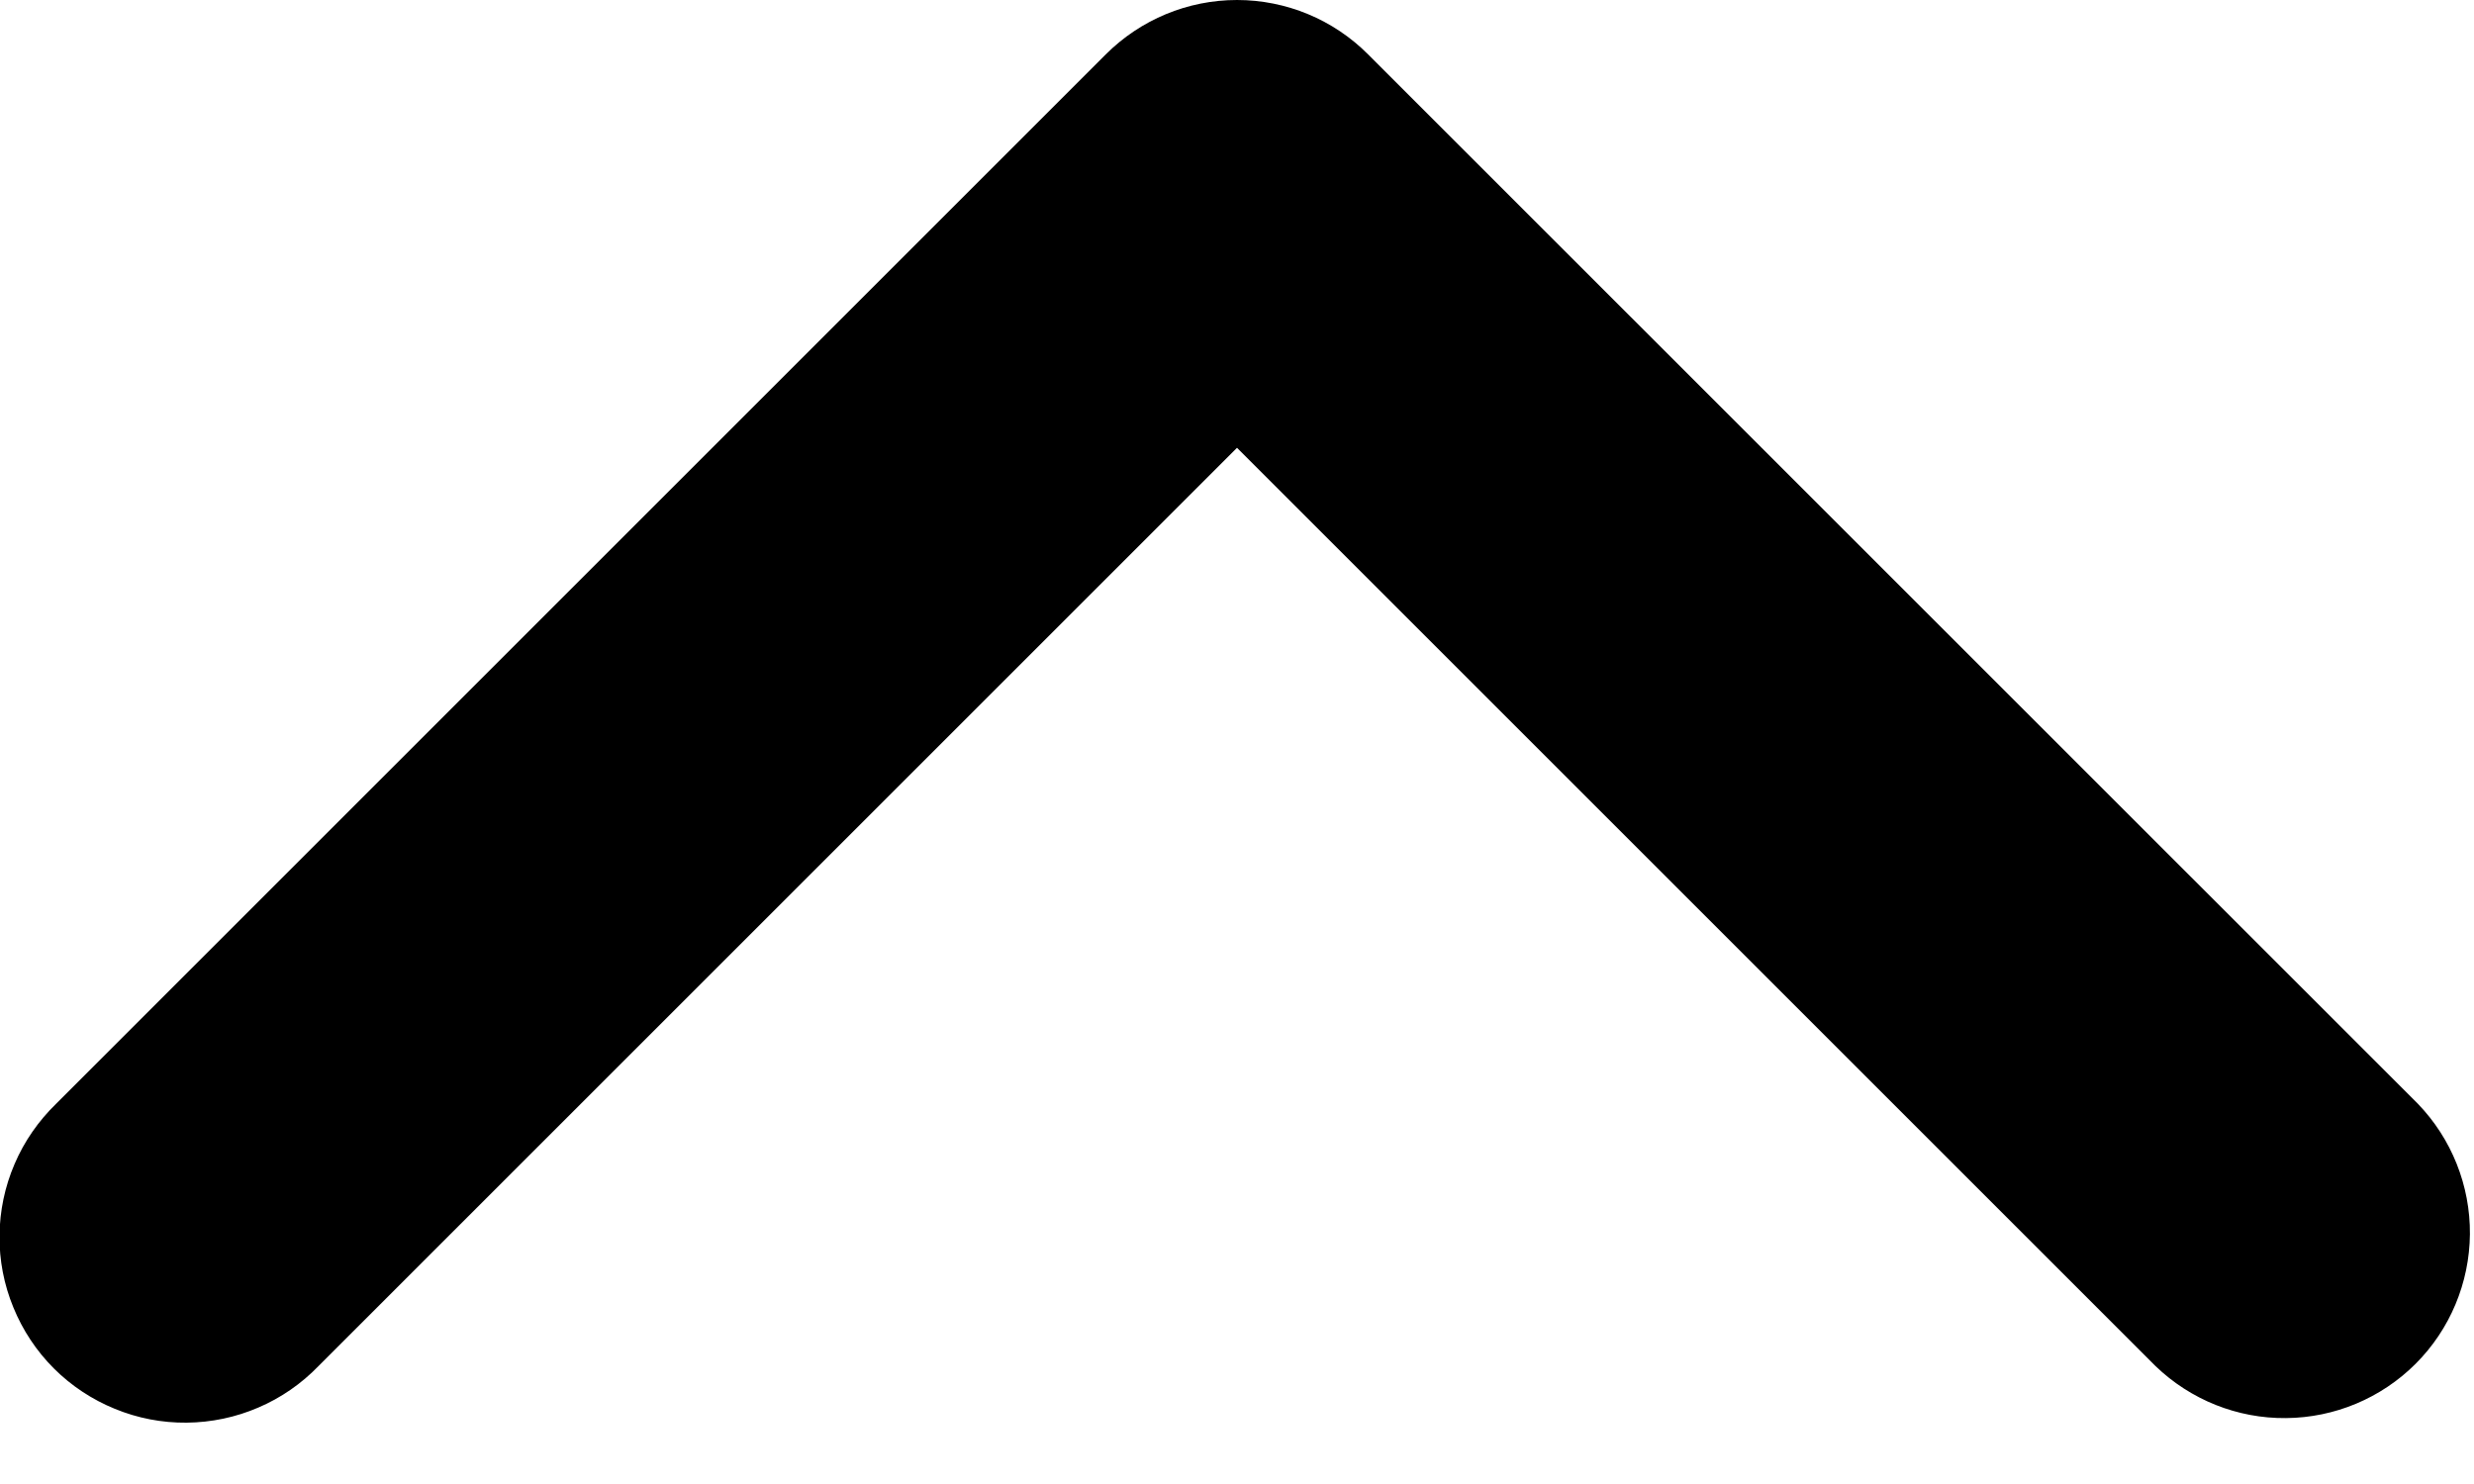 <svg width="20" height="12" viewBox="0 0 20 12" fill="none" xmlns="http://www.w3.org/2000/svg">
<path fill-rule="evenodd" clip-rule="evenodd" d="M11.06 0.44C10.779 0.158 10.398 0 10 0C9.602 0 9.221 0.158 8.939 0.44L0.454 8.925C0.311 9.064 0.196 9.229 0.118 9.412C0.039 9.595 -0.002 9.792 -0.004 9.991C-0.006 10.19 0.032 10.388 0.108 10.572C0.183 10.756 0.294 10.924 0.435 11.065C0.576 11.206 0.744 11.317 0.928 11.392C1.112 11.468 1.31 11.506 1.509 11.504C1.708 11.502 1.905 11.461 2.088 11.382C2.271 11.304 2.437 11.189 2.575 11.046L10 3.621L17.425 11.046C17.708 11.319 18.087 11.471 18.48 11.467C18.873 11.464 19.25 11.306 19.528 11.028C19.806 10.75 19.963 10.374 19.967 9.98C19.97 9.587 19.819 9.208 19.546 8.925L11.06 0.44Z" fill="black"/>
</svg>
